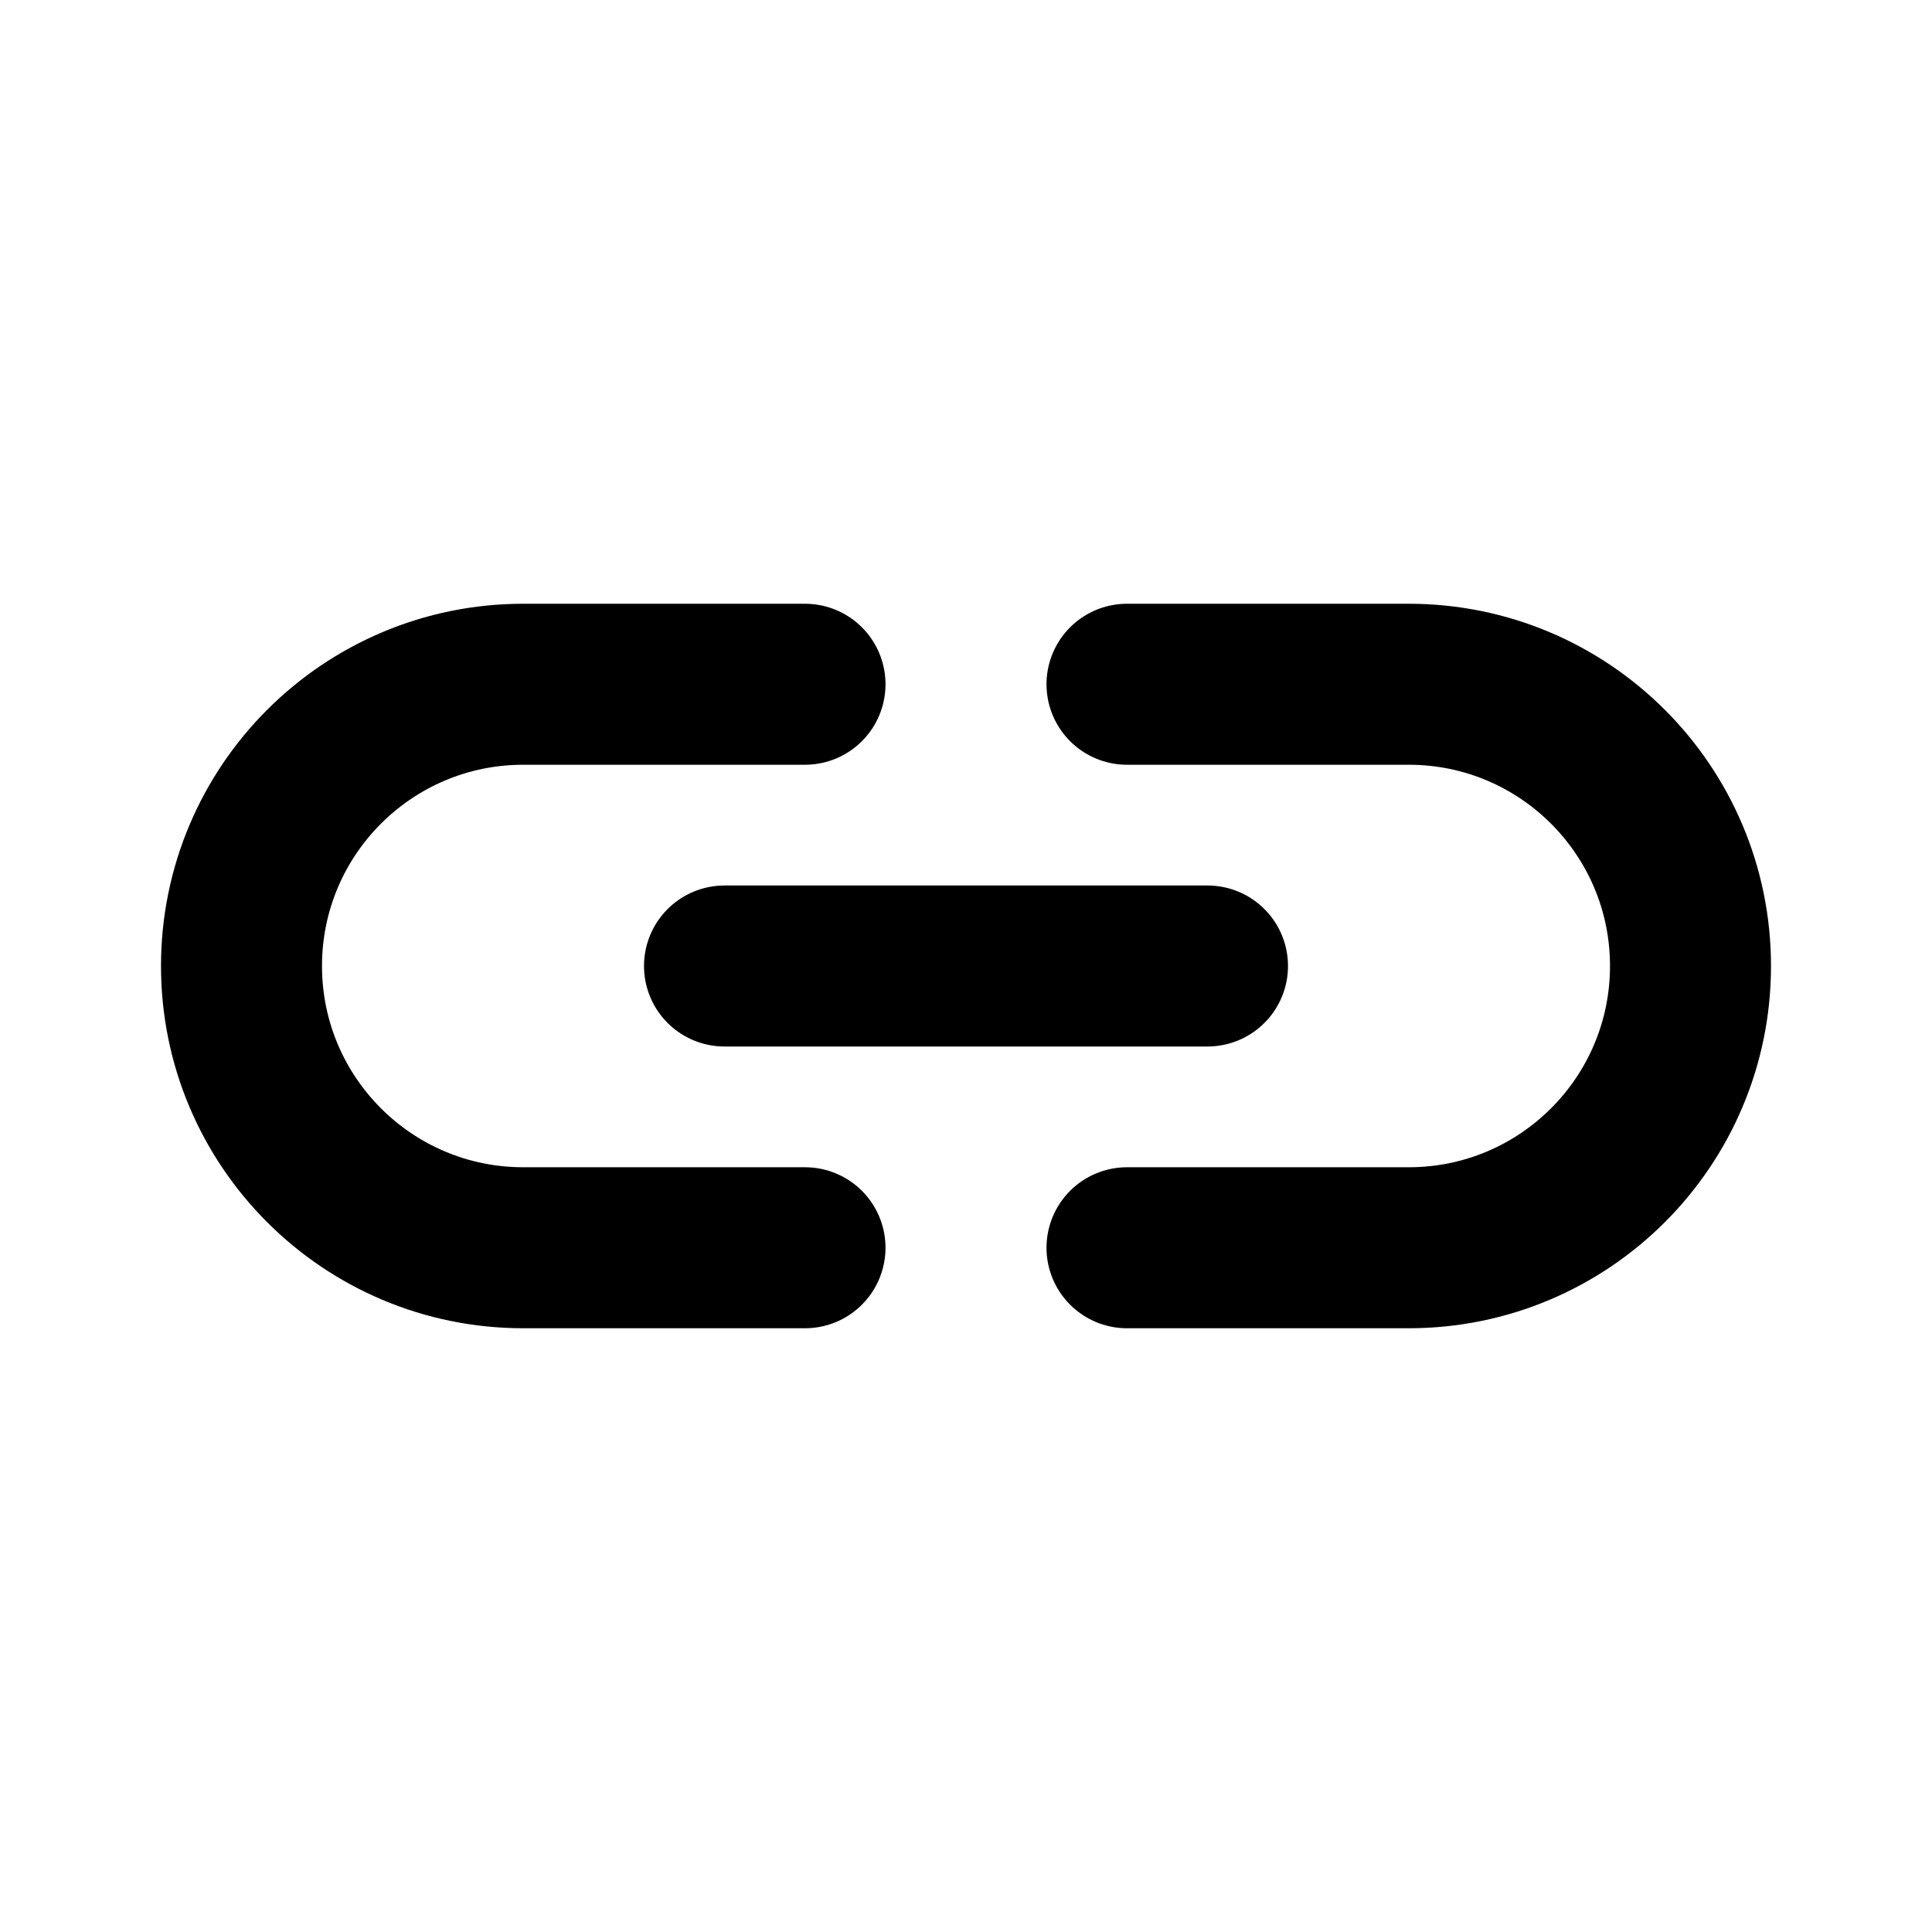 <svg width="24" height="24" viewBox="0 0 24 24" fill="none" xmlns="http://www.w3.org/2000/svg">
<path d="M10 8.5H6.5C4.567 8.5 3 10.067 3 12C3 13.933 4.567 15.5 6.5 15.5H10" stroke="black" stroke-width="2" stroke-linecap="round"/>
<path d="M14 8.5H17.5C19.433 8.5 21 10.067 21 12C21 13.933 19.433 15.5 17.5 15.5H14" stroke="black" stroke-width="2" stroke-linecap="round"/>
<path d="M9 12L15 12" stroke="black" stroke-width="2" stroke-linecap="round" stroke-linejoin="round"/>
</svg>
